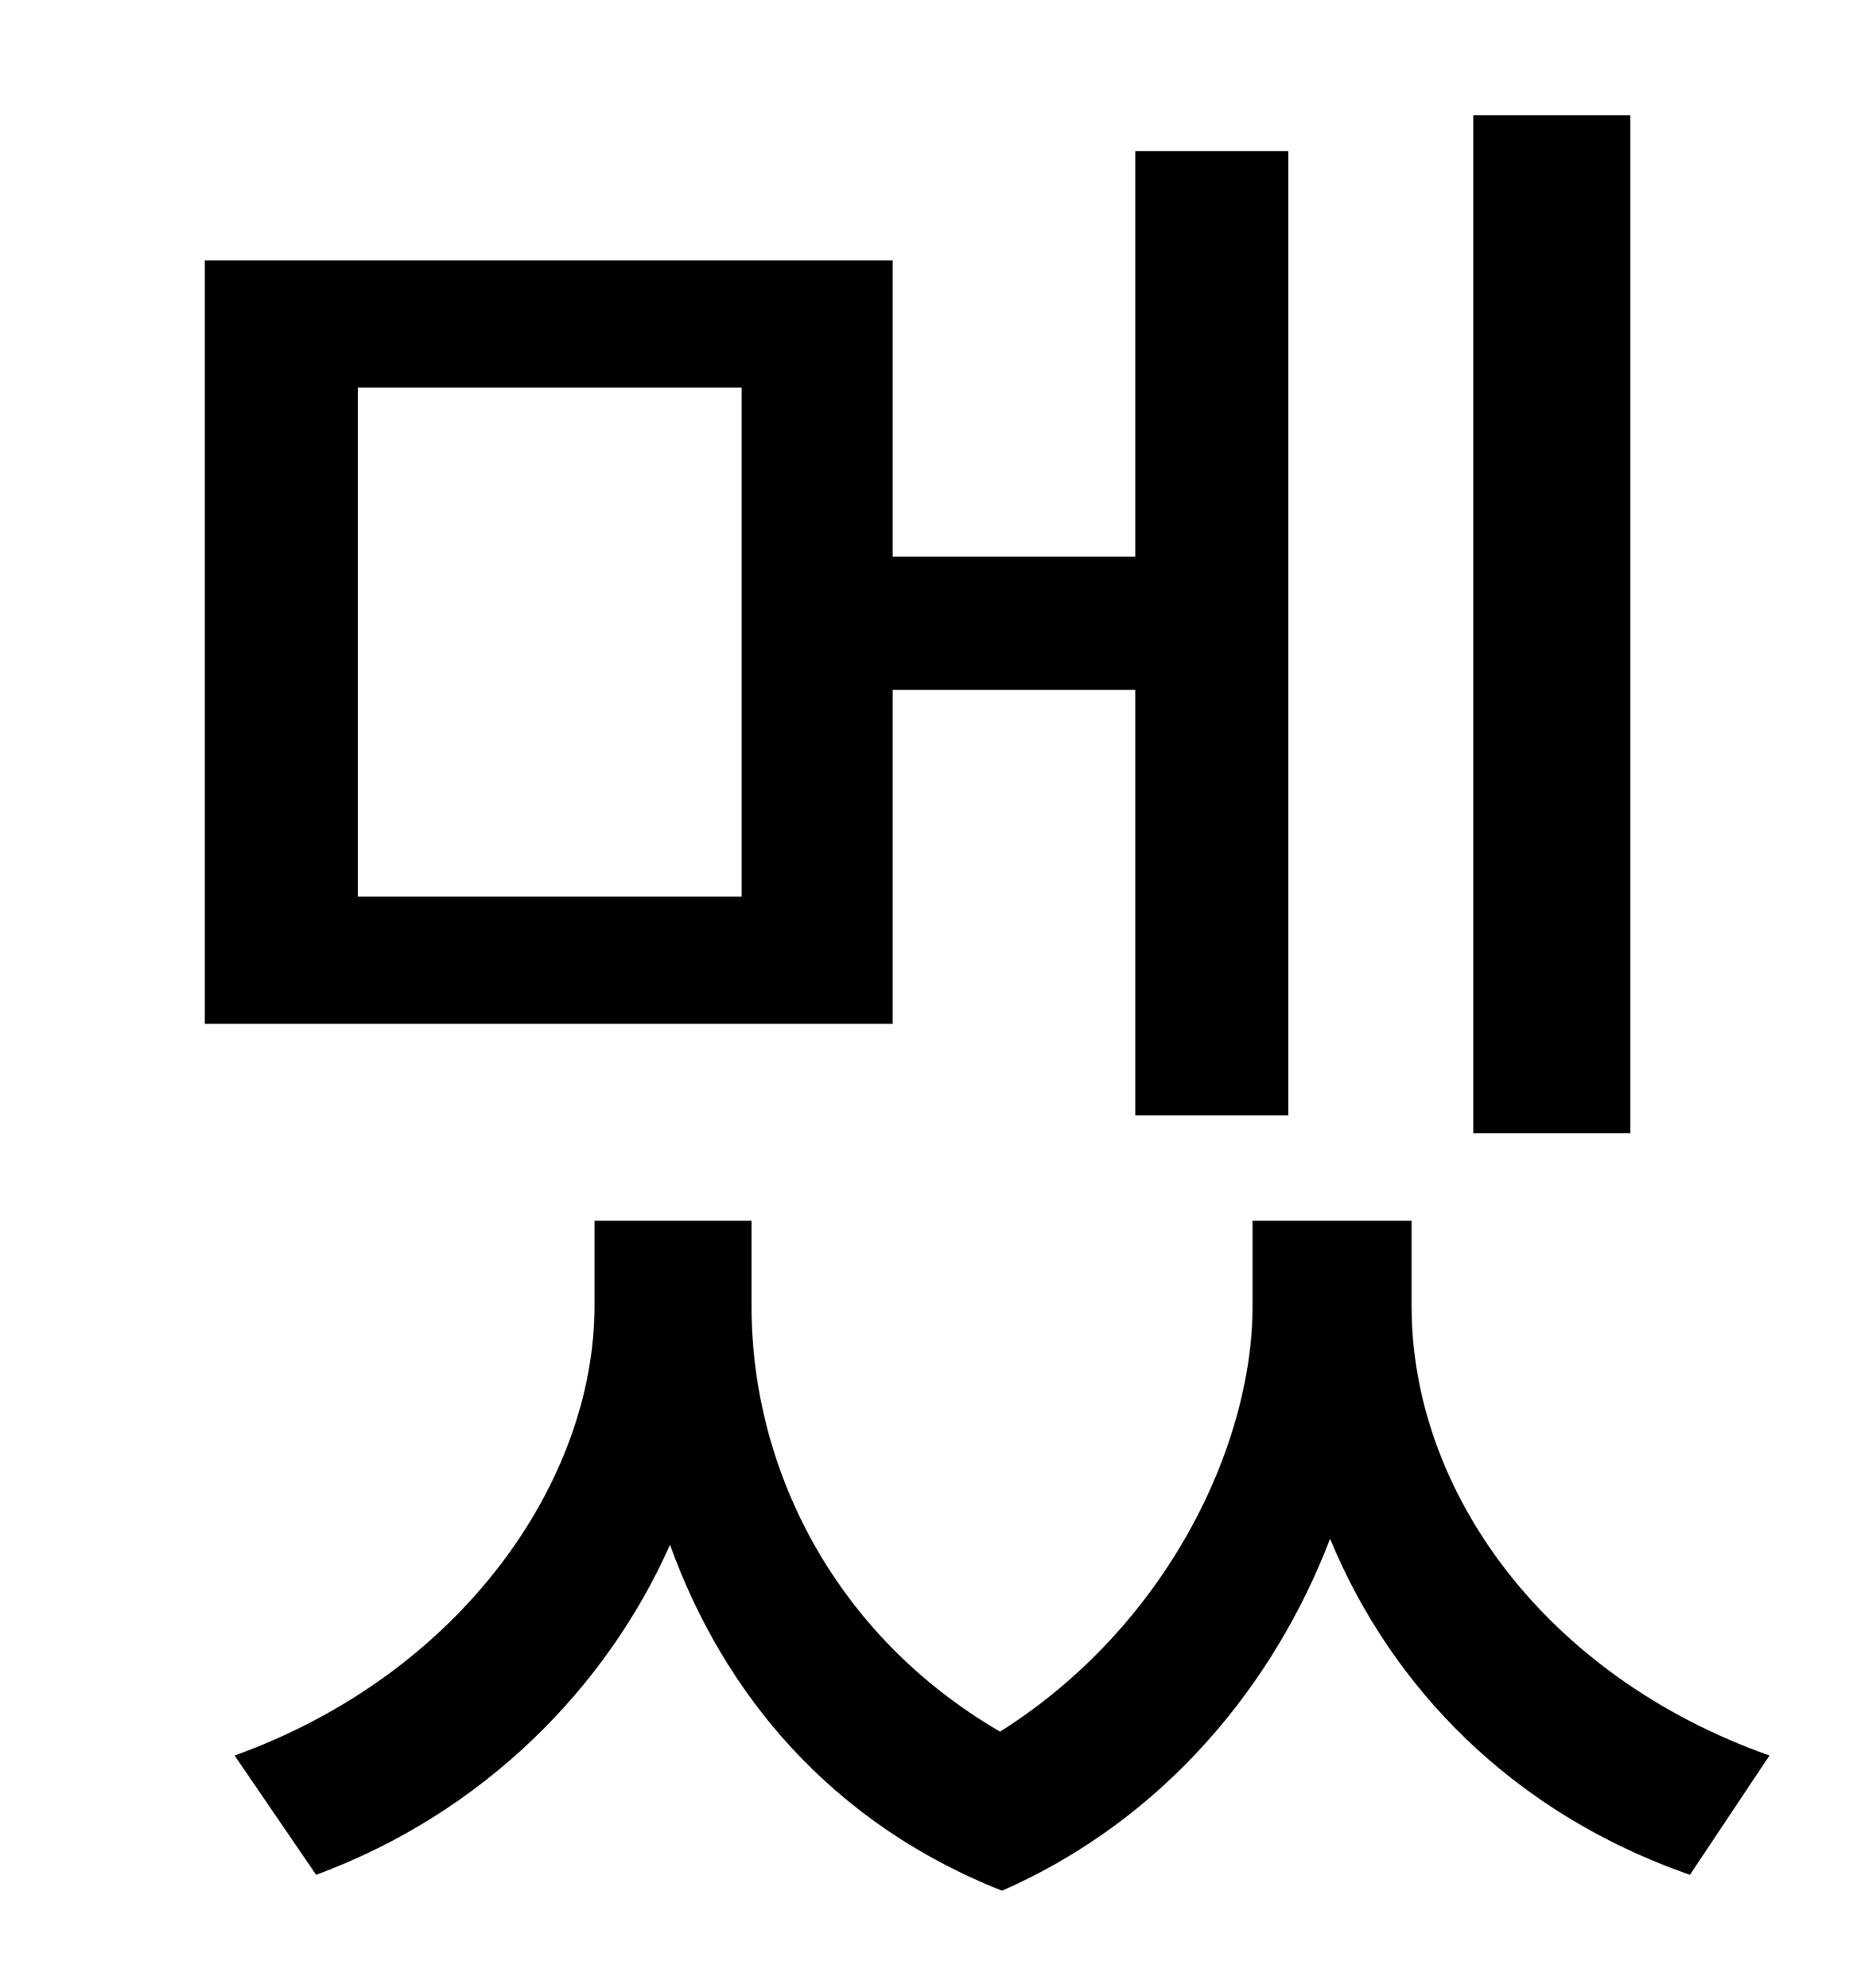 <?xml version="1.0" standalone="no"?>
<!DOCTYPE svg PUBLIC "-//W3C//DTD SVG 1.1//EN" "http://www.w3.org/Graphics/SVG/1.1/DTD/svg11.dtd" >
<svg xmlns="http://www.w3.org/2000/svg" xmlns:xlink="http://www.w3.org/1999/xlink" version="1.1" viewBox="-10 0 930 1000">
   <path fill="currentColor"
d="M810 58v512h-79v-512h79zM363 451v-256h-193v256h193zM439 347v168h-346v-384h346v149h122v-204h77v485h-77v-214h-122zM700 614v43c0 93 67 186 180 226l-40 60c-89 -31 -150 -94 -181 -169c-28 73 -83 141 -165 177c-86 -34 -140 -99 -167 -174
c-32 72 -94 135 -178 166l-41 -60c114 -41 181 -138 181 -226v-43h79v43c0 81 41 165 125 214c84 -53 127 -144 127 -214v-43h80z" />
</svg>
